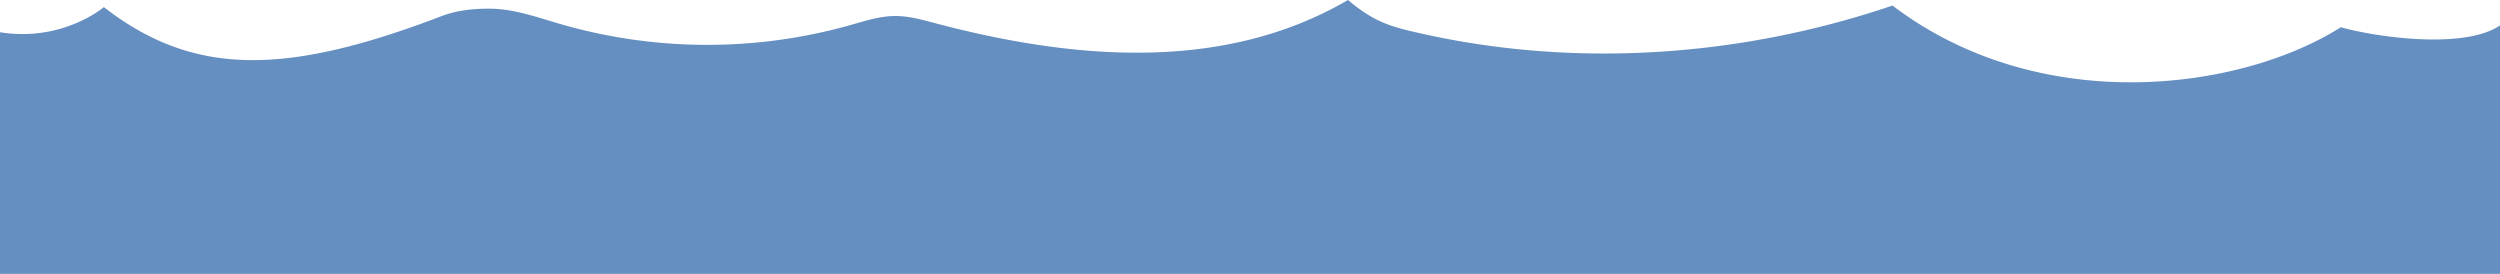 <svg xmlns="http://www.w3.org/2000/svg" width="2985" height="327" viewBox="0 0 2985 327"><defs><style>.cls-1{fill:#658ec1;}</style></defs><title>wave-2</title><g id="Layer_2" data-name="Layer 2"><g id="wave_2" data-name="wave 2"><path class="cls-1" d="M2985,30.34c-42.71,29.23-148.61,13.88-190,2.16-120,76-359,108-535.37-25.86C2078.9,68,1881,81.76,1694.88,39.57,1661.5,32,1641.5,27,1609.5,0c-148.32,86.67-327.27,71.61-493.32,27.58-15.66-4.15-31.5-8.58-47.7-8.47-18.1.12-35.61,5.86-53,10.8a630.71,630.71,0,0,1-346.82-1.33c-27.54-8-55.09-18.07-83.77-18.22-19.61-.11-39.68,1.93-58,9C341,90.5,231,91.5,124,8.5c0,0-49,42-124,30V327H2985Z"/></g></g></svg>